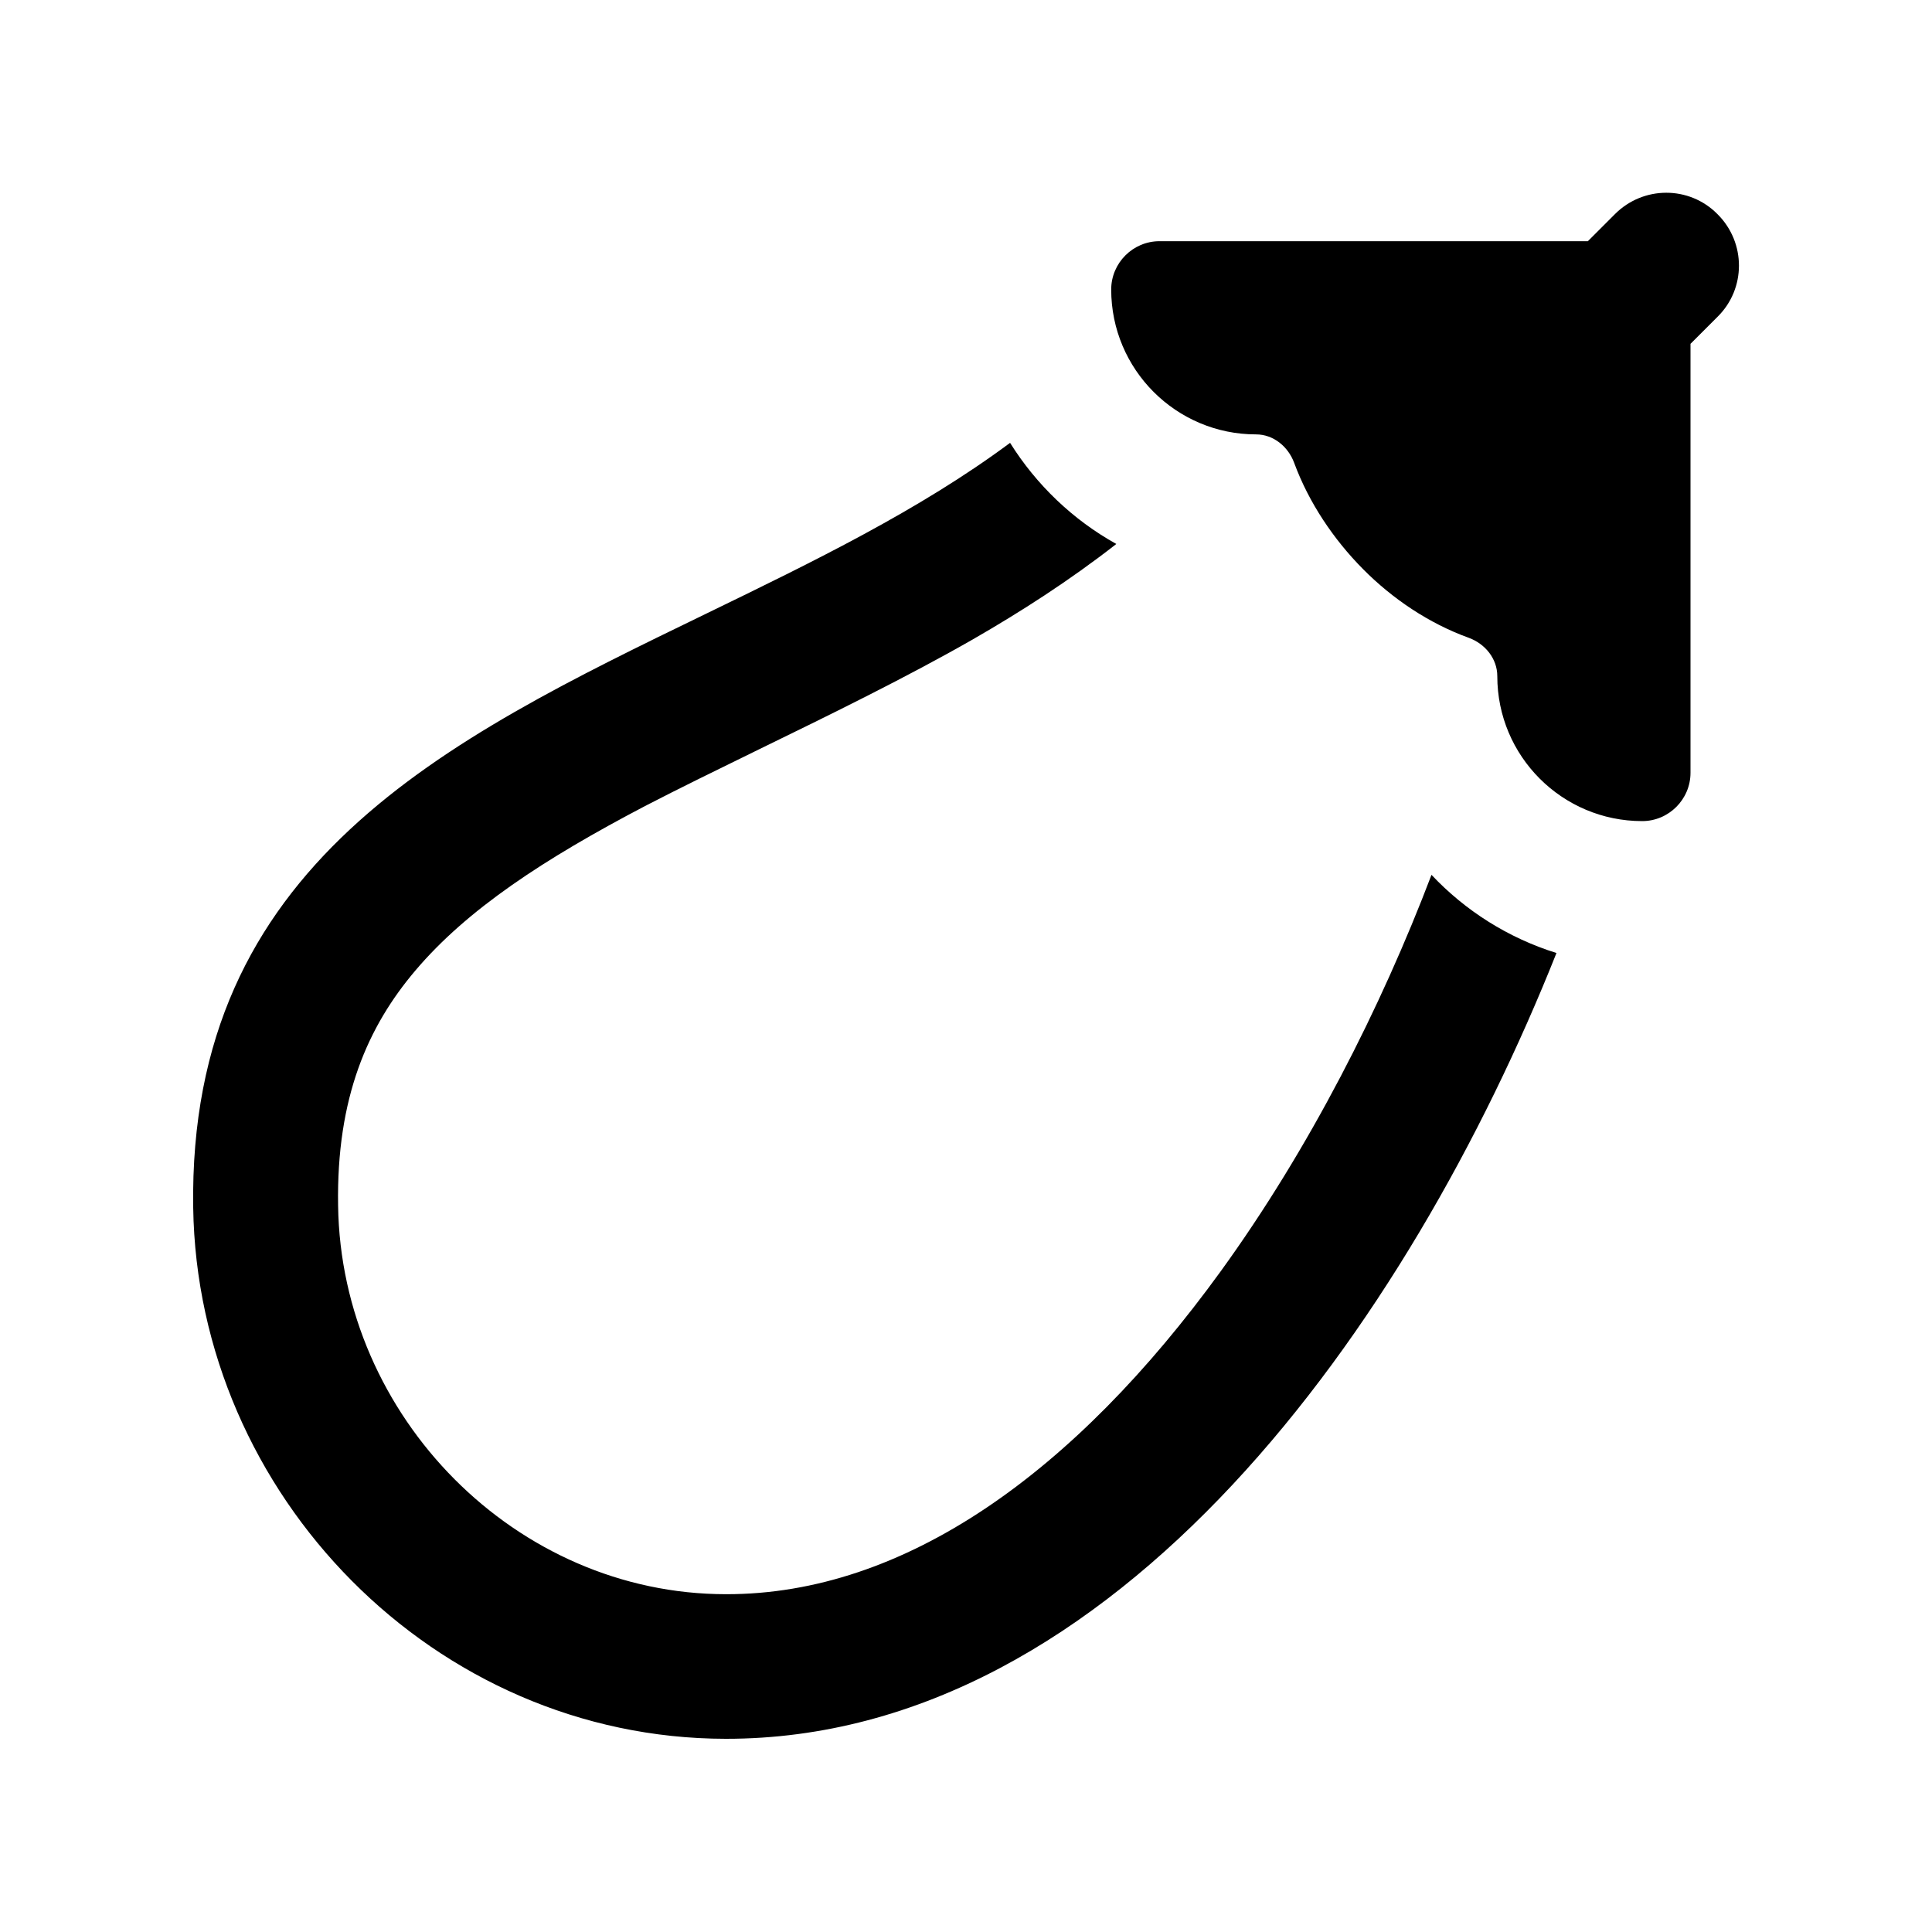 <svg xmlns="http://www.w3.org/2000/svg" viewBox="0 0 640 640"><!--! Font Awesome Pro 7.1.0 by @fontawesome - https://fontawesome.com License - https://fontawesome.com/license (Commercial License) Copyright 2025 Fonticons, Inc. --><path fill="currentColor" d="M569 71C578.4 80.4 578.4 95.6 569 104.9L560 113.9L560 256C560 264.8 552.8 272 544 272C517.5 272 496 250.5 496 224C496 218.2 492 213.3 486.6 211.3C473.3 206.5 461.2 198.3 451.5 188.5C441.8 178.7 433.6 166.6 428.7 153.3C426.7 147.9 421.8 143.9 416.1 143.9C389.6 143.9 368.1 122.4 368.1 95.9C368.1 87.1 375.3 79.9 384.1 79.9L526 79.9L535 70.9C544.4 61.5 559.6 61.5 568.9 70.9zM233.9 203.3C269.1 186.2 304.6 169 334.6 146.7C343.3 160.6 355.4 172.2 369.8 180.2C354.3 192.3 338.1 202.7 322.1 211.9C300.6 224.2 275.1 236.7 251.7 248.1L251.7 248.1C237.8 254.9 224.7 261.3 213.7 267C180.1 284.6 154.7 301.3 137.6 321.5C121.9 340 111.4 363.5 112 399.4C113 469.4 171 528.1 240.5 528.1C299.5 528.2 355.9 488 404.4 421.1C433.8 380.5 457.5 333.7 474.2 289.8C485.4 301.7 499.6 310.7 515.6 315.7C466.8 438.3 369.9 576.1 240.4 576C143.9 575.9 65.4 495.2 64 400C62.3 286.5 147.3 245.3 233.9 203.3z"/></svg>